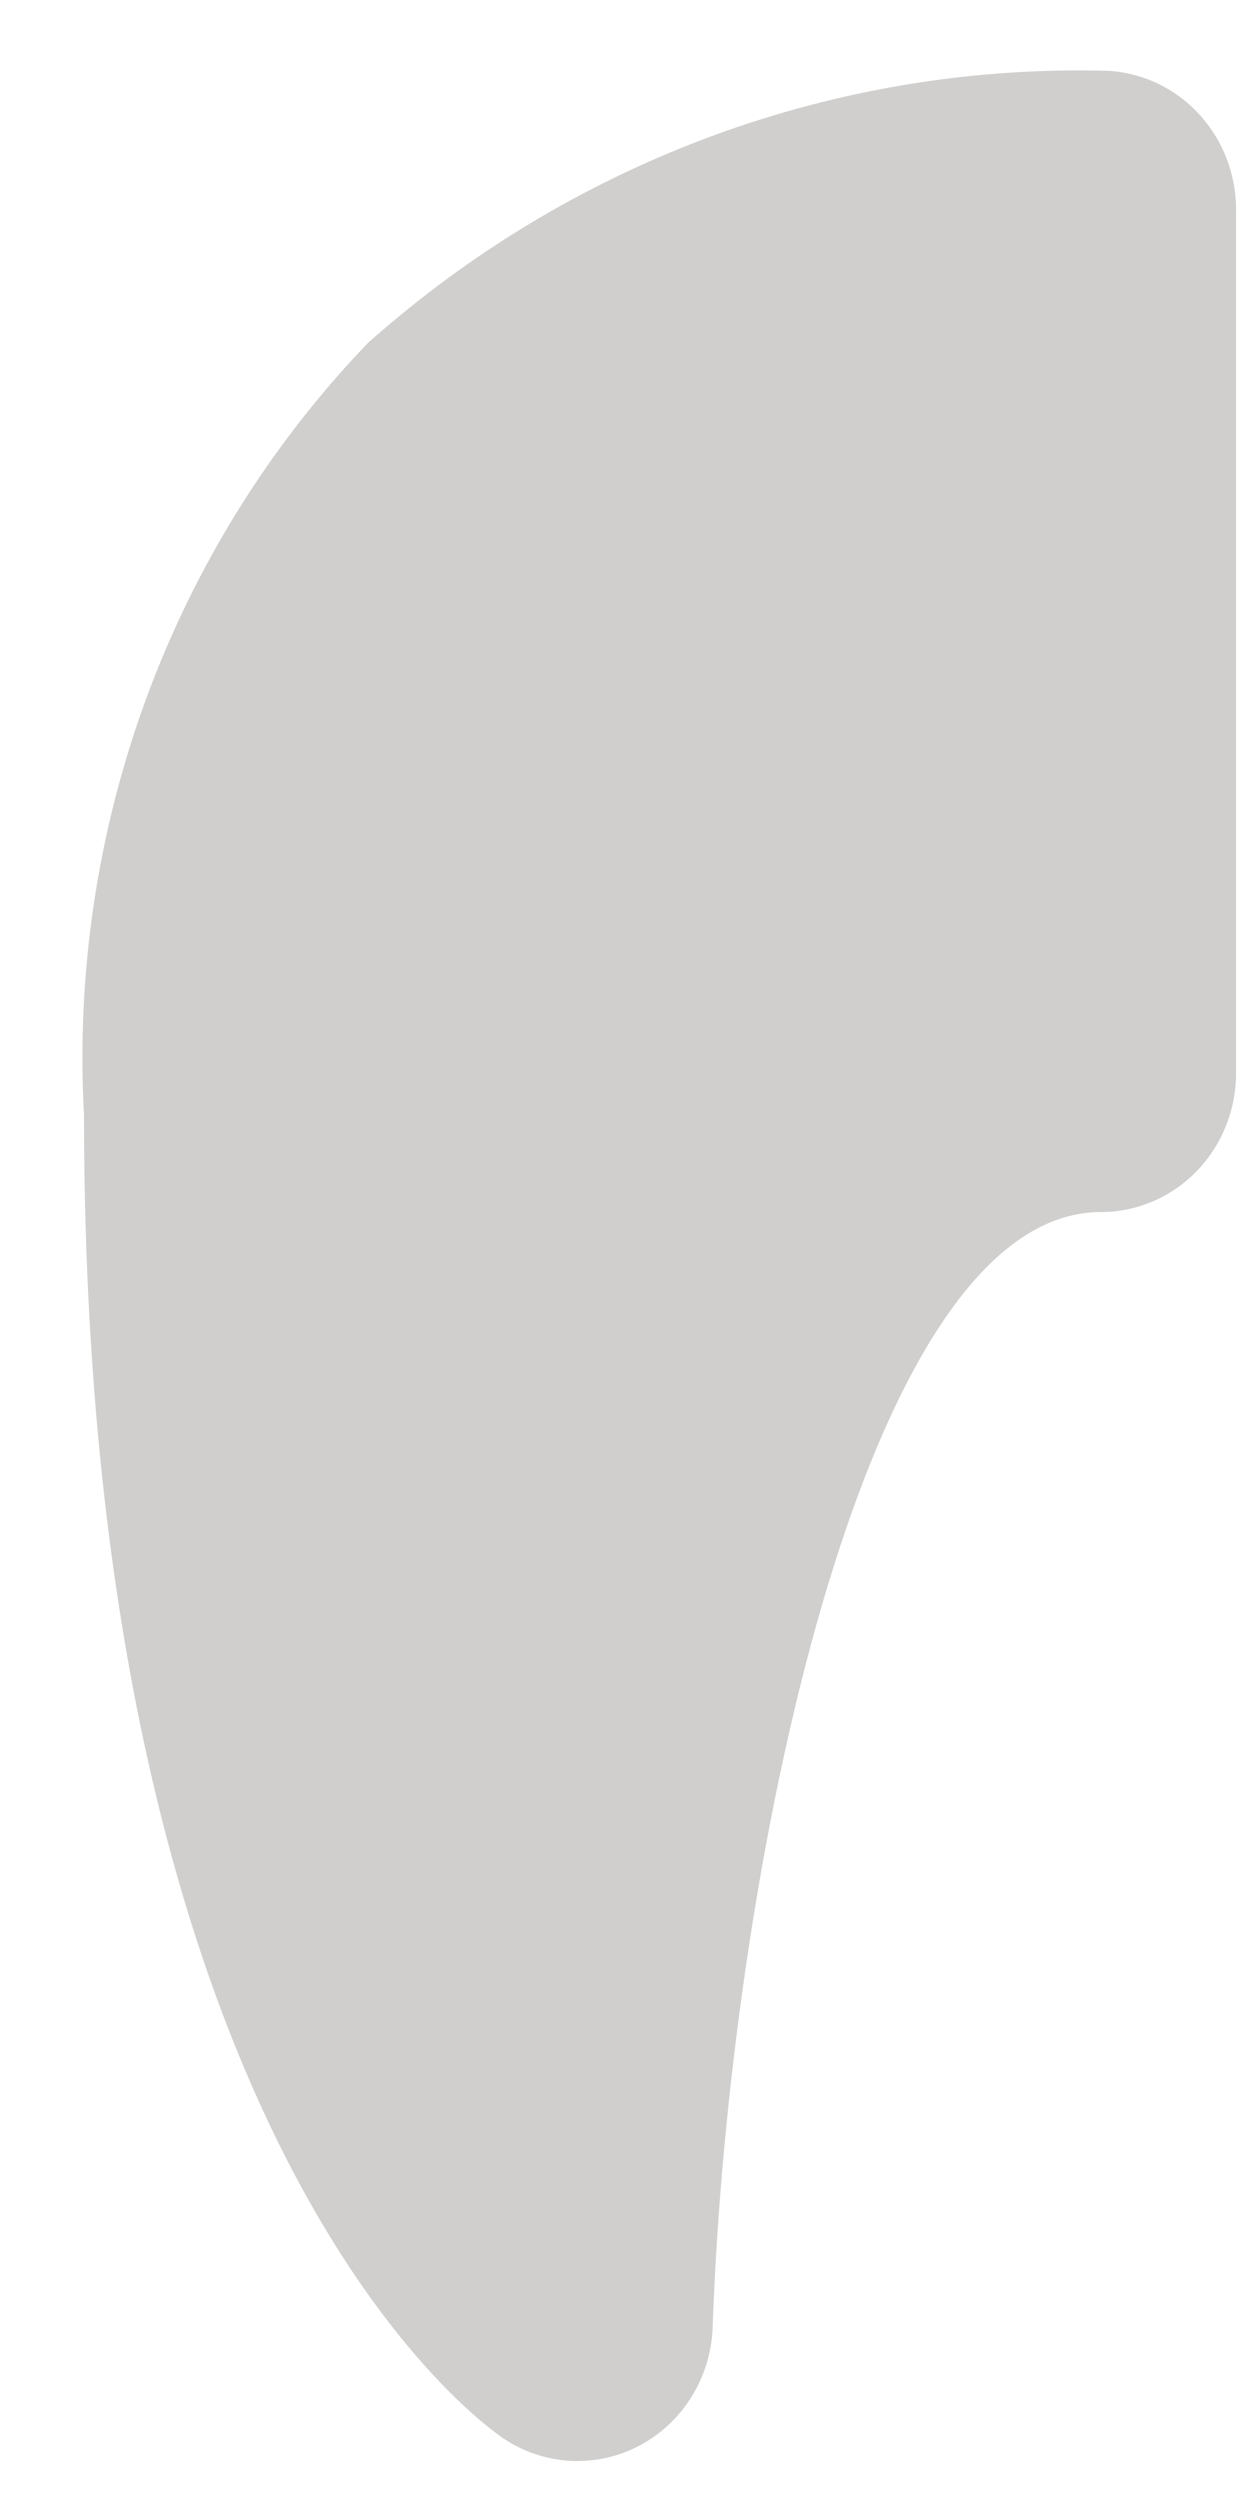 <?xml version="1.0" encoding="UTF-8" standalone="no"?><svg width='14' height='28' viewBox='0 0 14 28' fill='none' xmlns='http://www.w3.org/2000/svg'>
<path d='M6.468 27.564C6.162 27.564 5.863 27.469 5.611 27.291C5.131 26.953 0.941 23.666 0.941 12.494C0.853 10.904 1.091 9.312 1.638 7.822C2.186 6.332 3.031 4.976 4.12 3.842C6.415 1.797 9.372 0.71 12.408 0.793C12.796 0.814 13.161 0.988 13.428 1.277C13.695 1.566 13.844 1.95 13.844 2.349V12.02C13.844 12.432 13.684 12.828 13.4 13.12C13.116 13.411 12.731 13.575 12.33 13.575C9.659 13.575 8.157 21.026 7.982 26.062C7.968 26.465 7.803 26.847 7.52 27.127C7.238 27.407 6.86 27.564 6.468 27.563V27.564Z' fill='#D0CFCE'/>
</svg>
